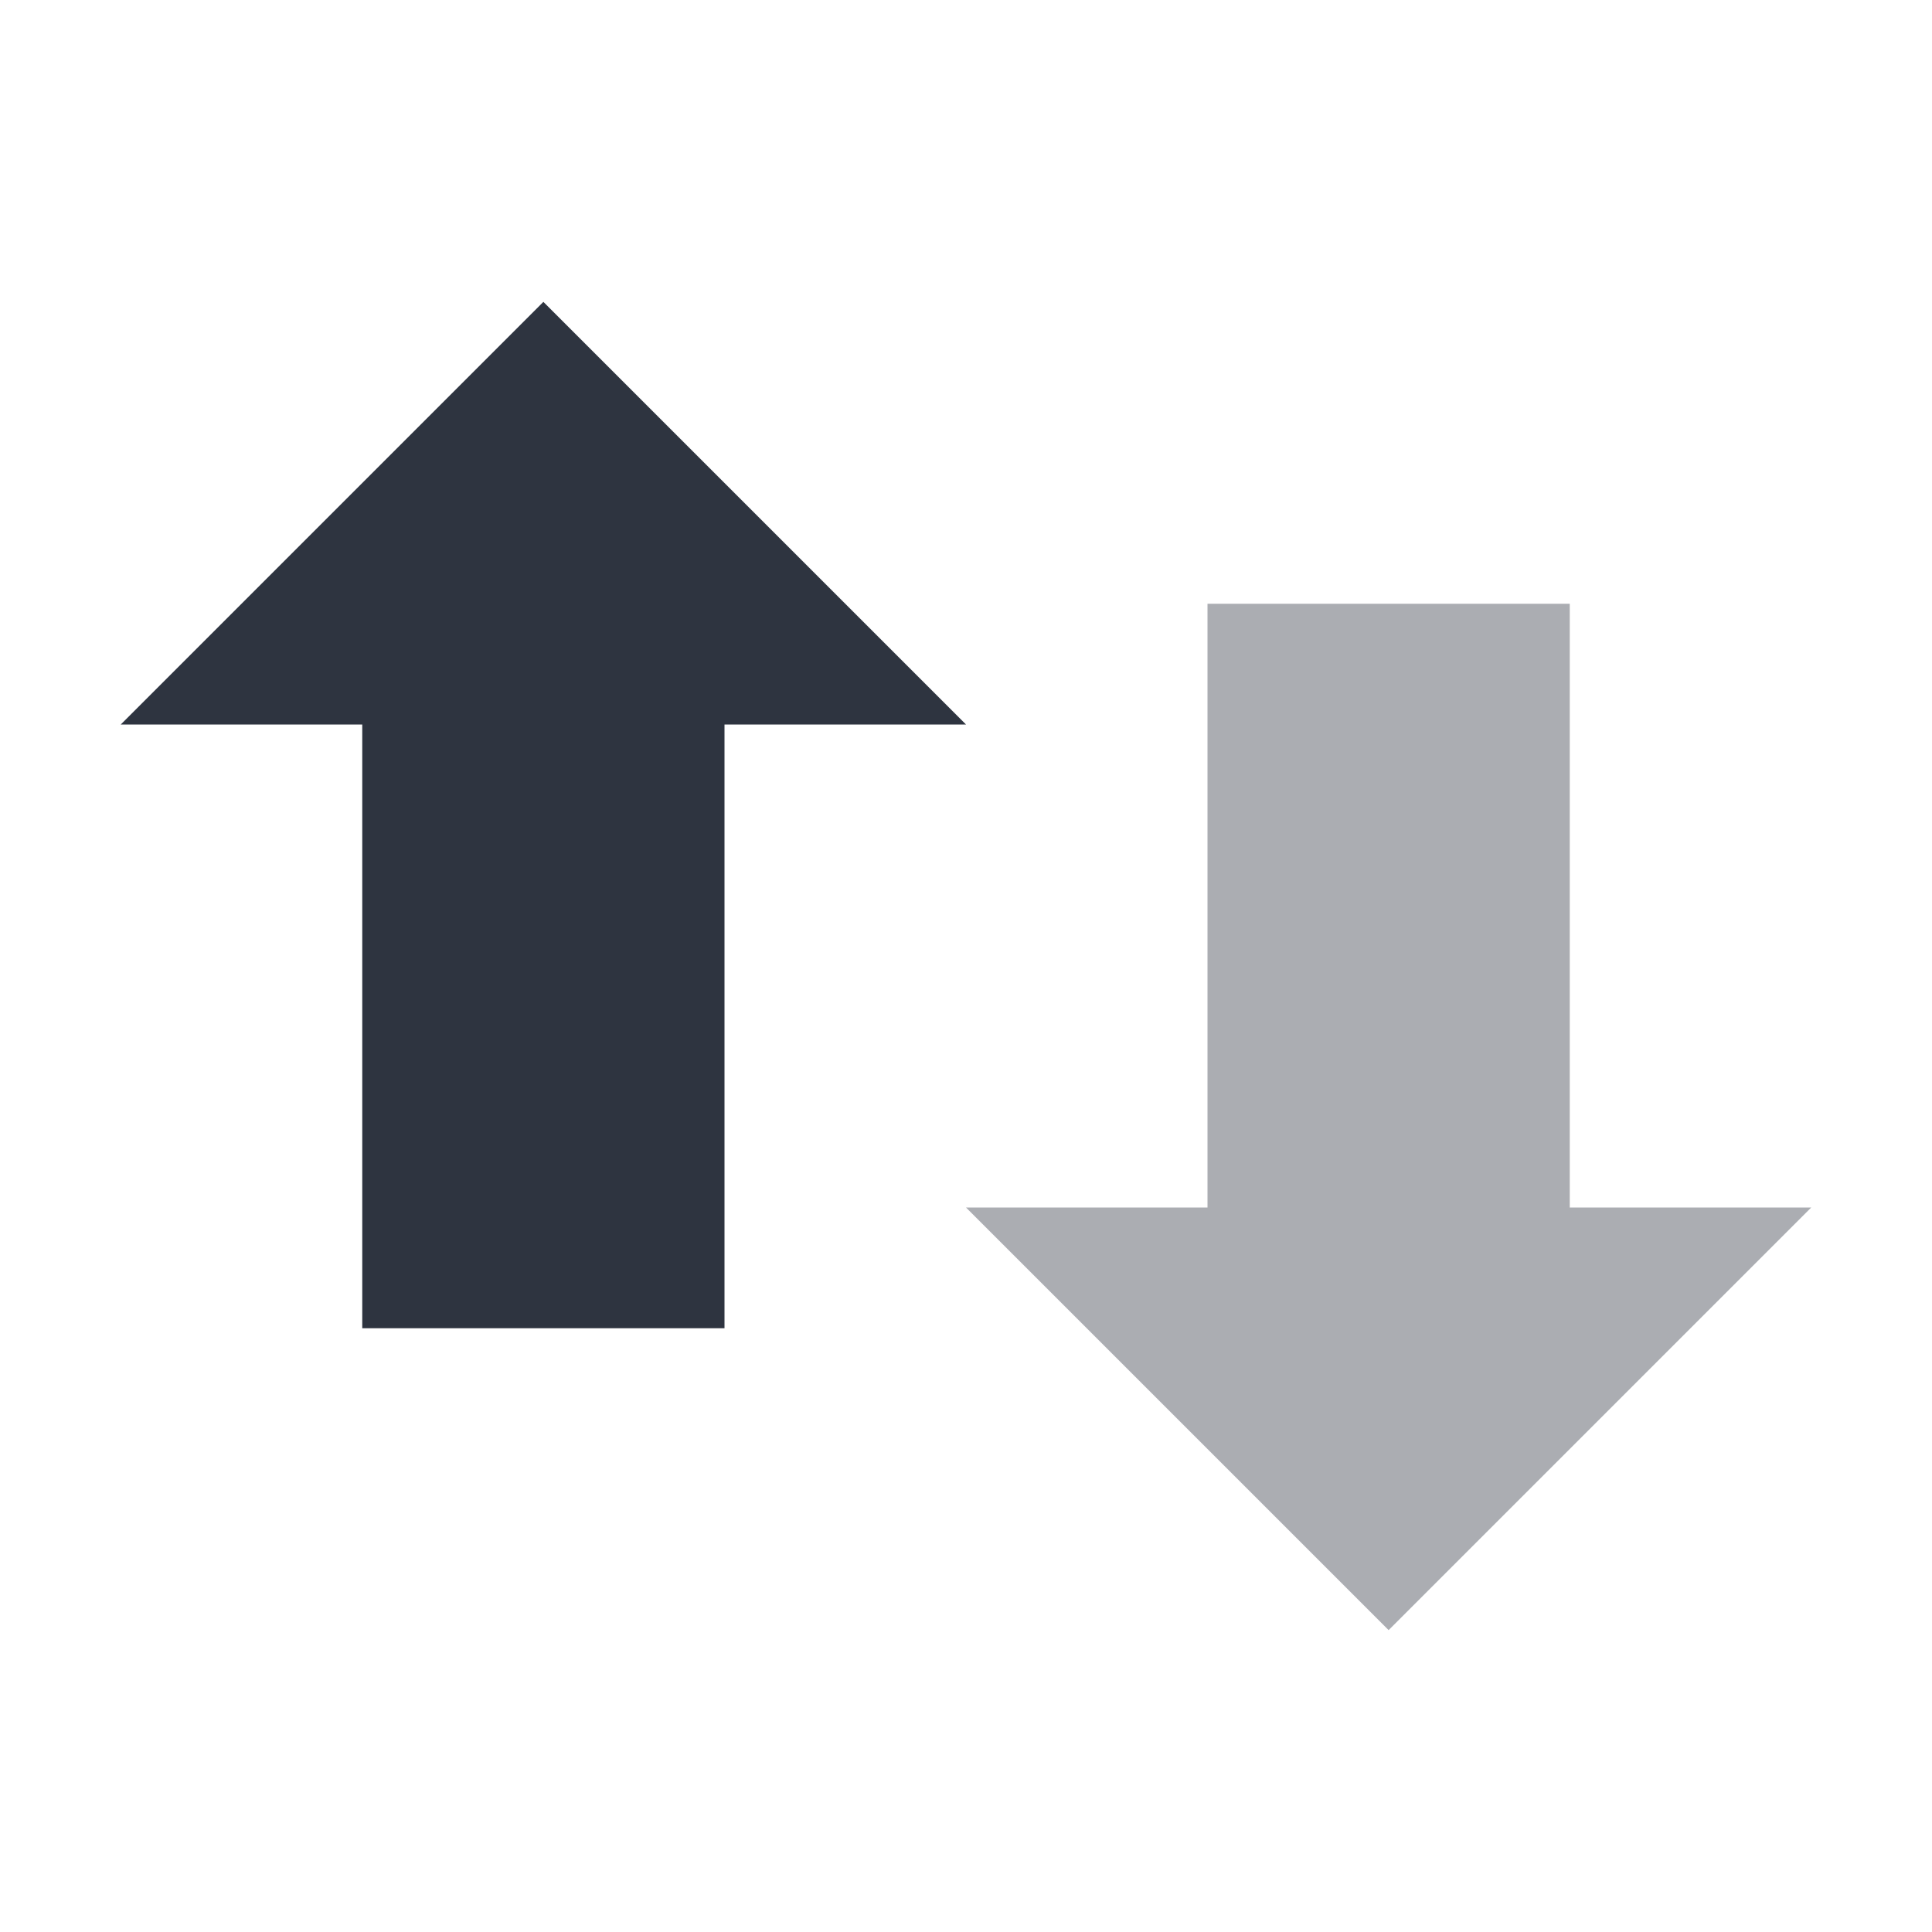 <svg xmlns="http://www.w3.org/2000/svg" viewBox="0 0 16 16">
 <path d="m 8 6 -3.5 -3.5 -3.5 3.5 2 0 0 5 3 0 0 -5 z" style="fill:#2e3440;fill-opacity:1;fill-rule:evenodd"/>
 <path d="m 8 10 3.5 3.5 3.5 -3.5 l -2 0 l 0 -5 -3 0 0 5 z" style="fill:#2e3440;opacity:0.4;fill-opacity:1;fill-rule:evenodd"/>
</svg>
